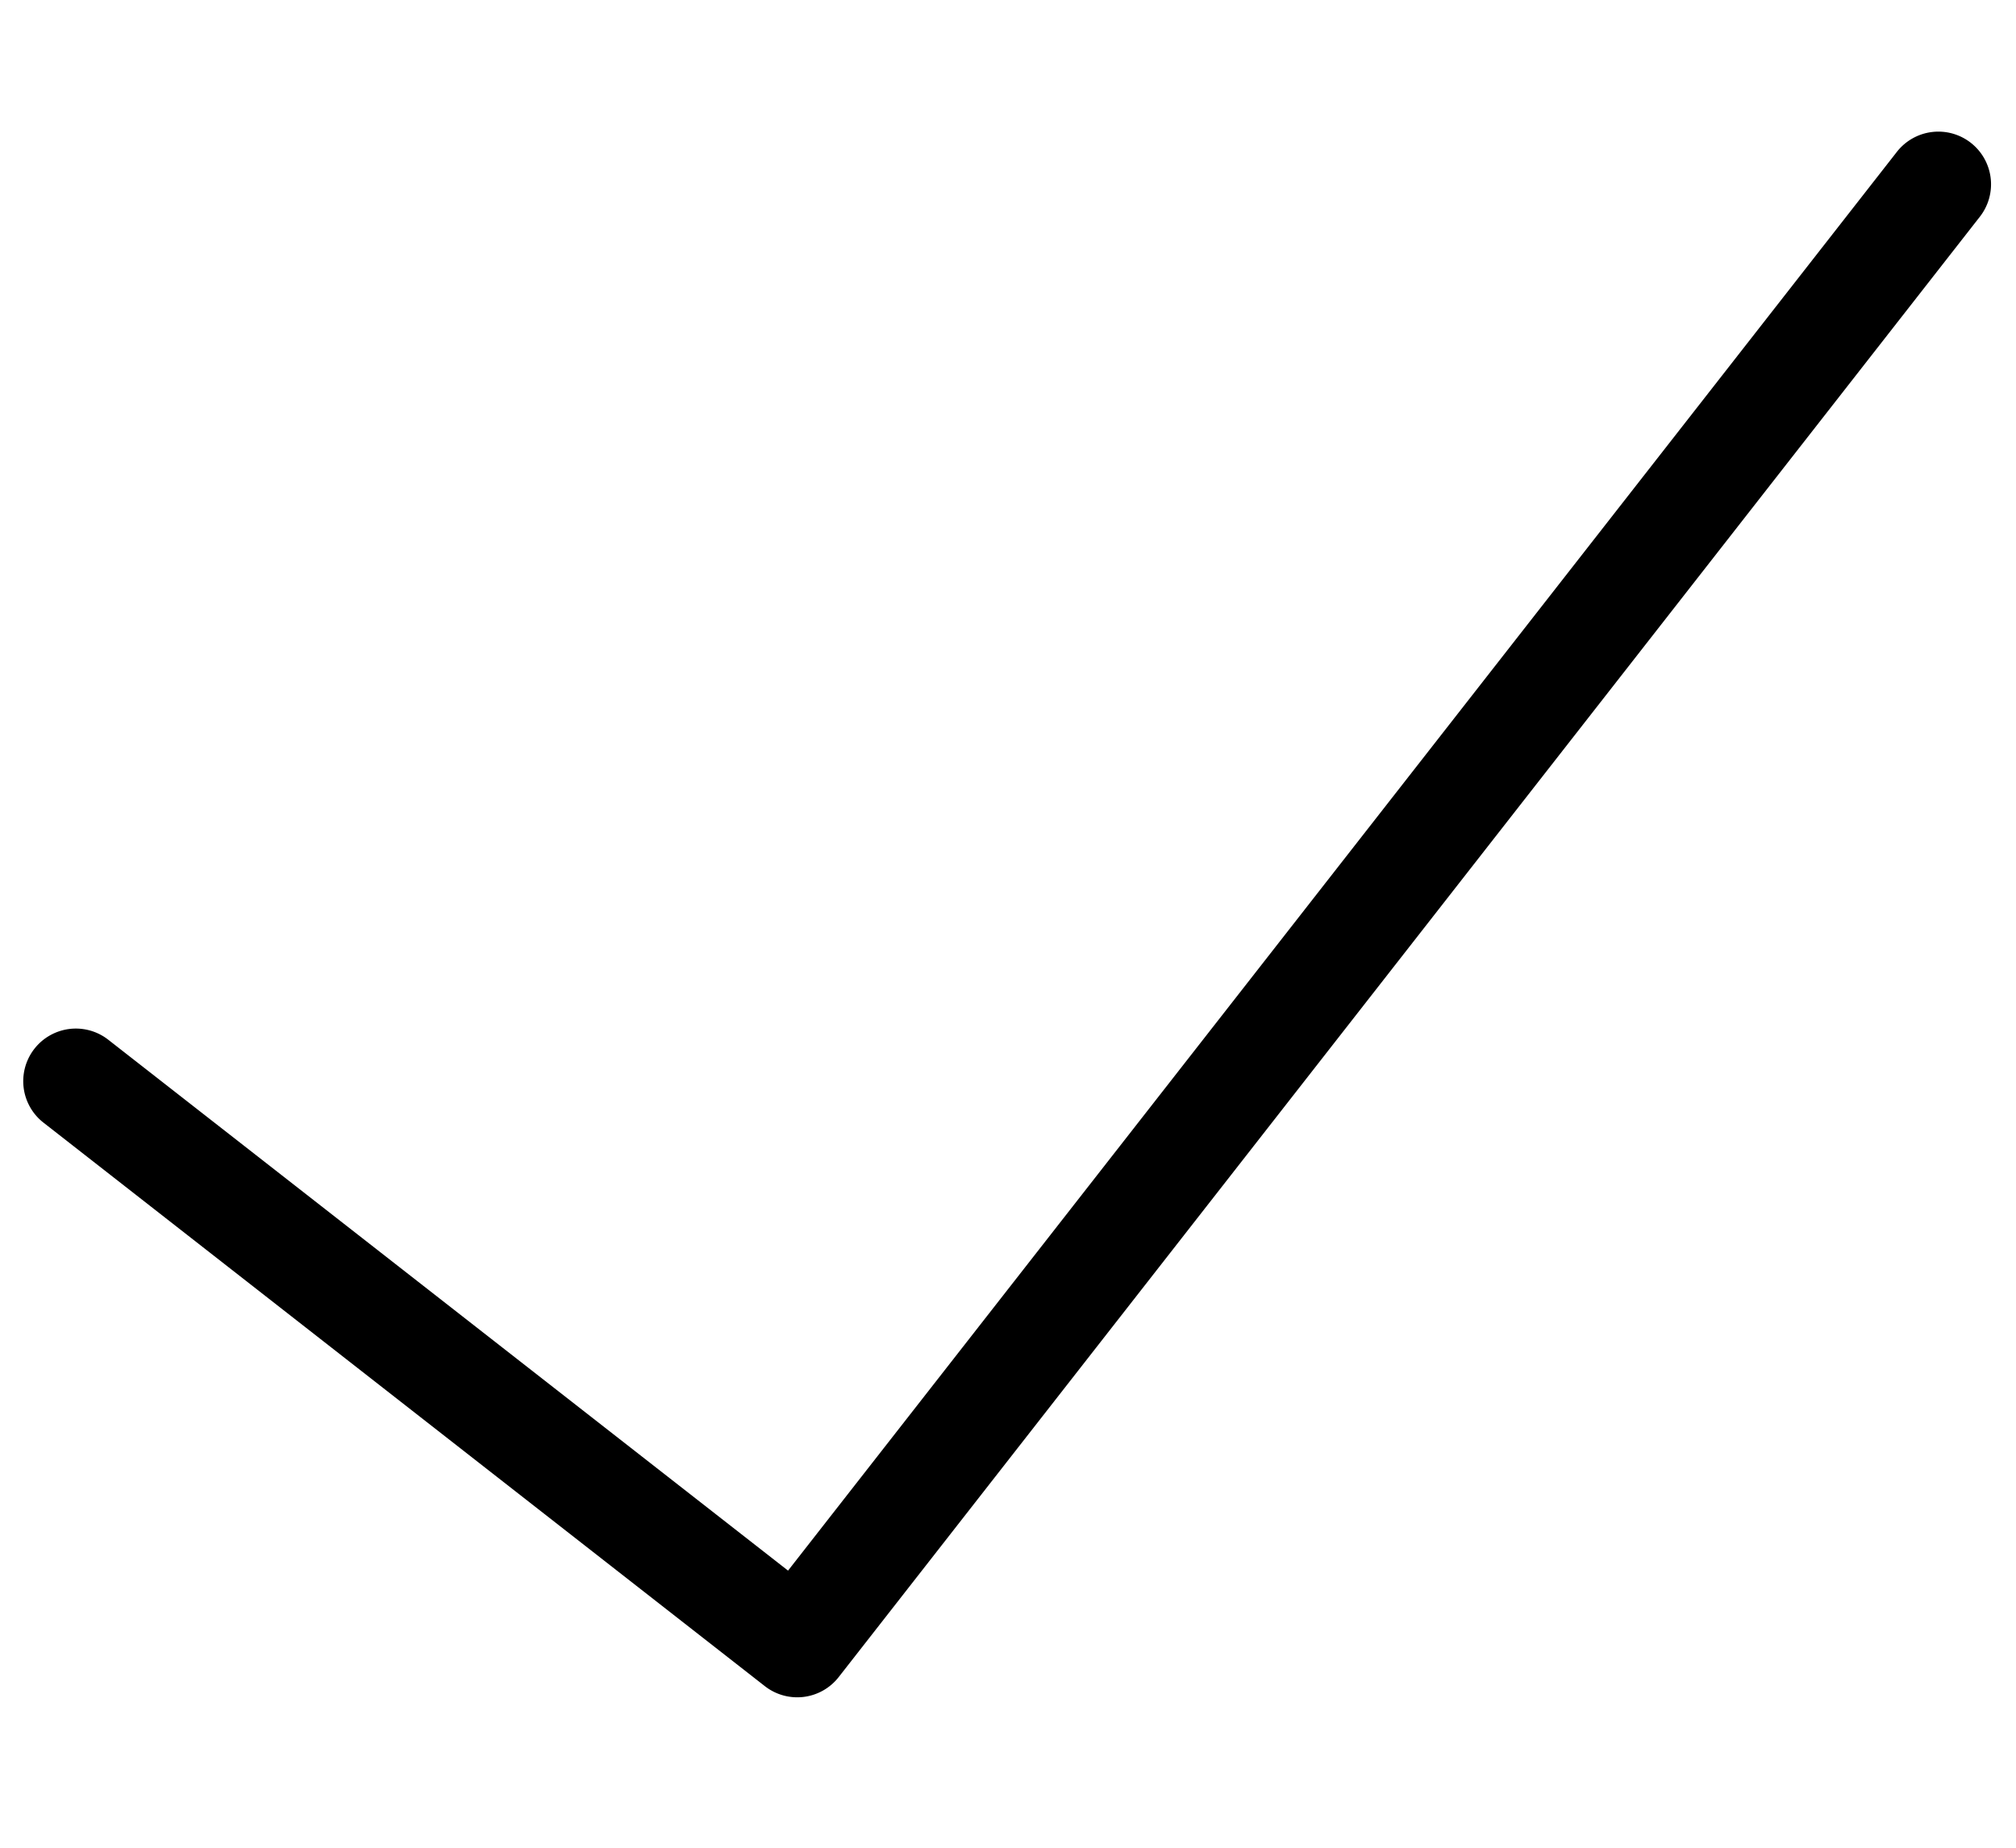 <?xml version="1.0" standalone="no"?><!DOCTYPE svg PUBLIC "-//W3C//DTD SVG 1.1//EN" "http://www.w3.org/Graphics/SVG/1.1/DTD/svg11.dtd"><svg t="1555933135773" class="icon" style="" viewBox="0 0 1117 1024" version="1.1" xmlns="http://www.w3.org/2000/svg" p-id="2589" xmlns:xlink="http://www.w3.org/1999/xlink" width="218.164" height="200"><defs><style type="text/css"></style></defs><path d="M436.596 870.4l614.4-786.246a29.137 29.137 0 0 1 45.987 35.933L464.71 929.327a29.137 29.137 0 0 1-40.96 5.027L24.111 622.127a29.137 29.137 0 0 1 35.84-45.987L436.689 870.4z" p-id="2590"></path></svg>